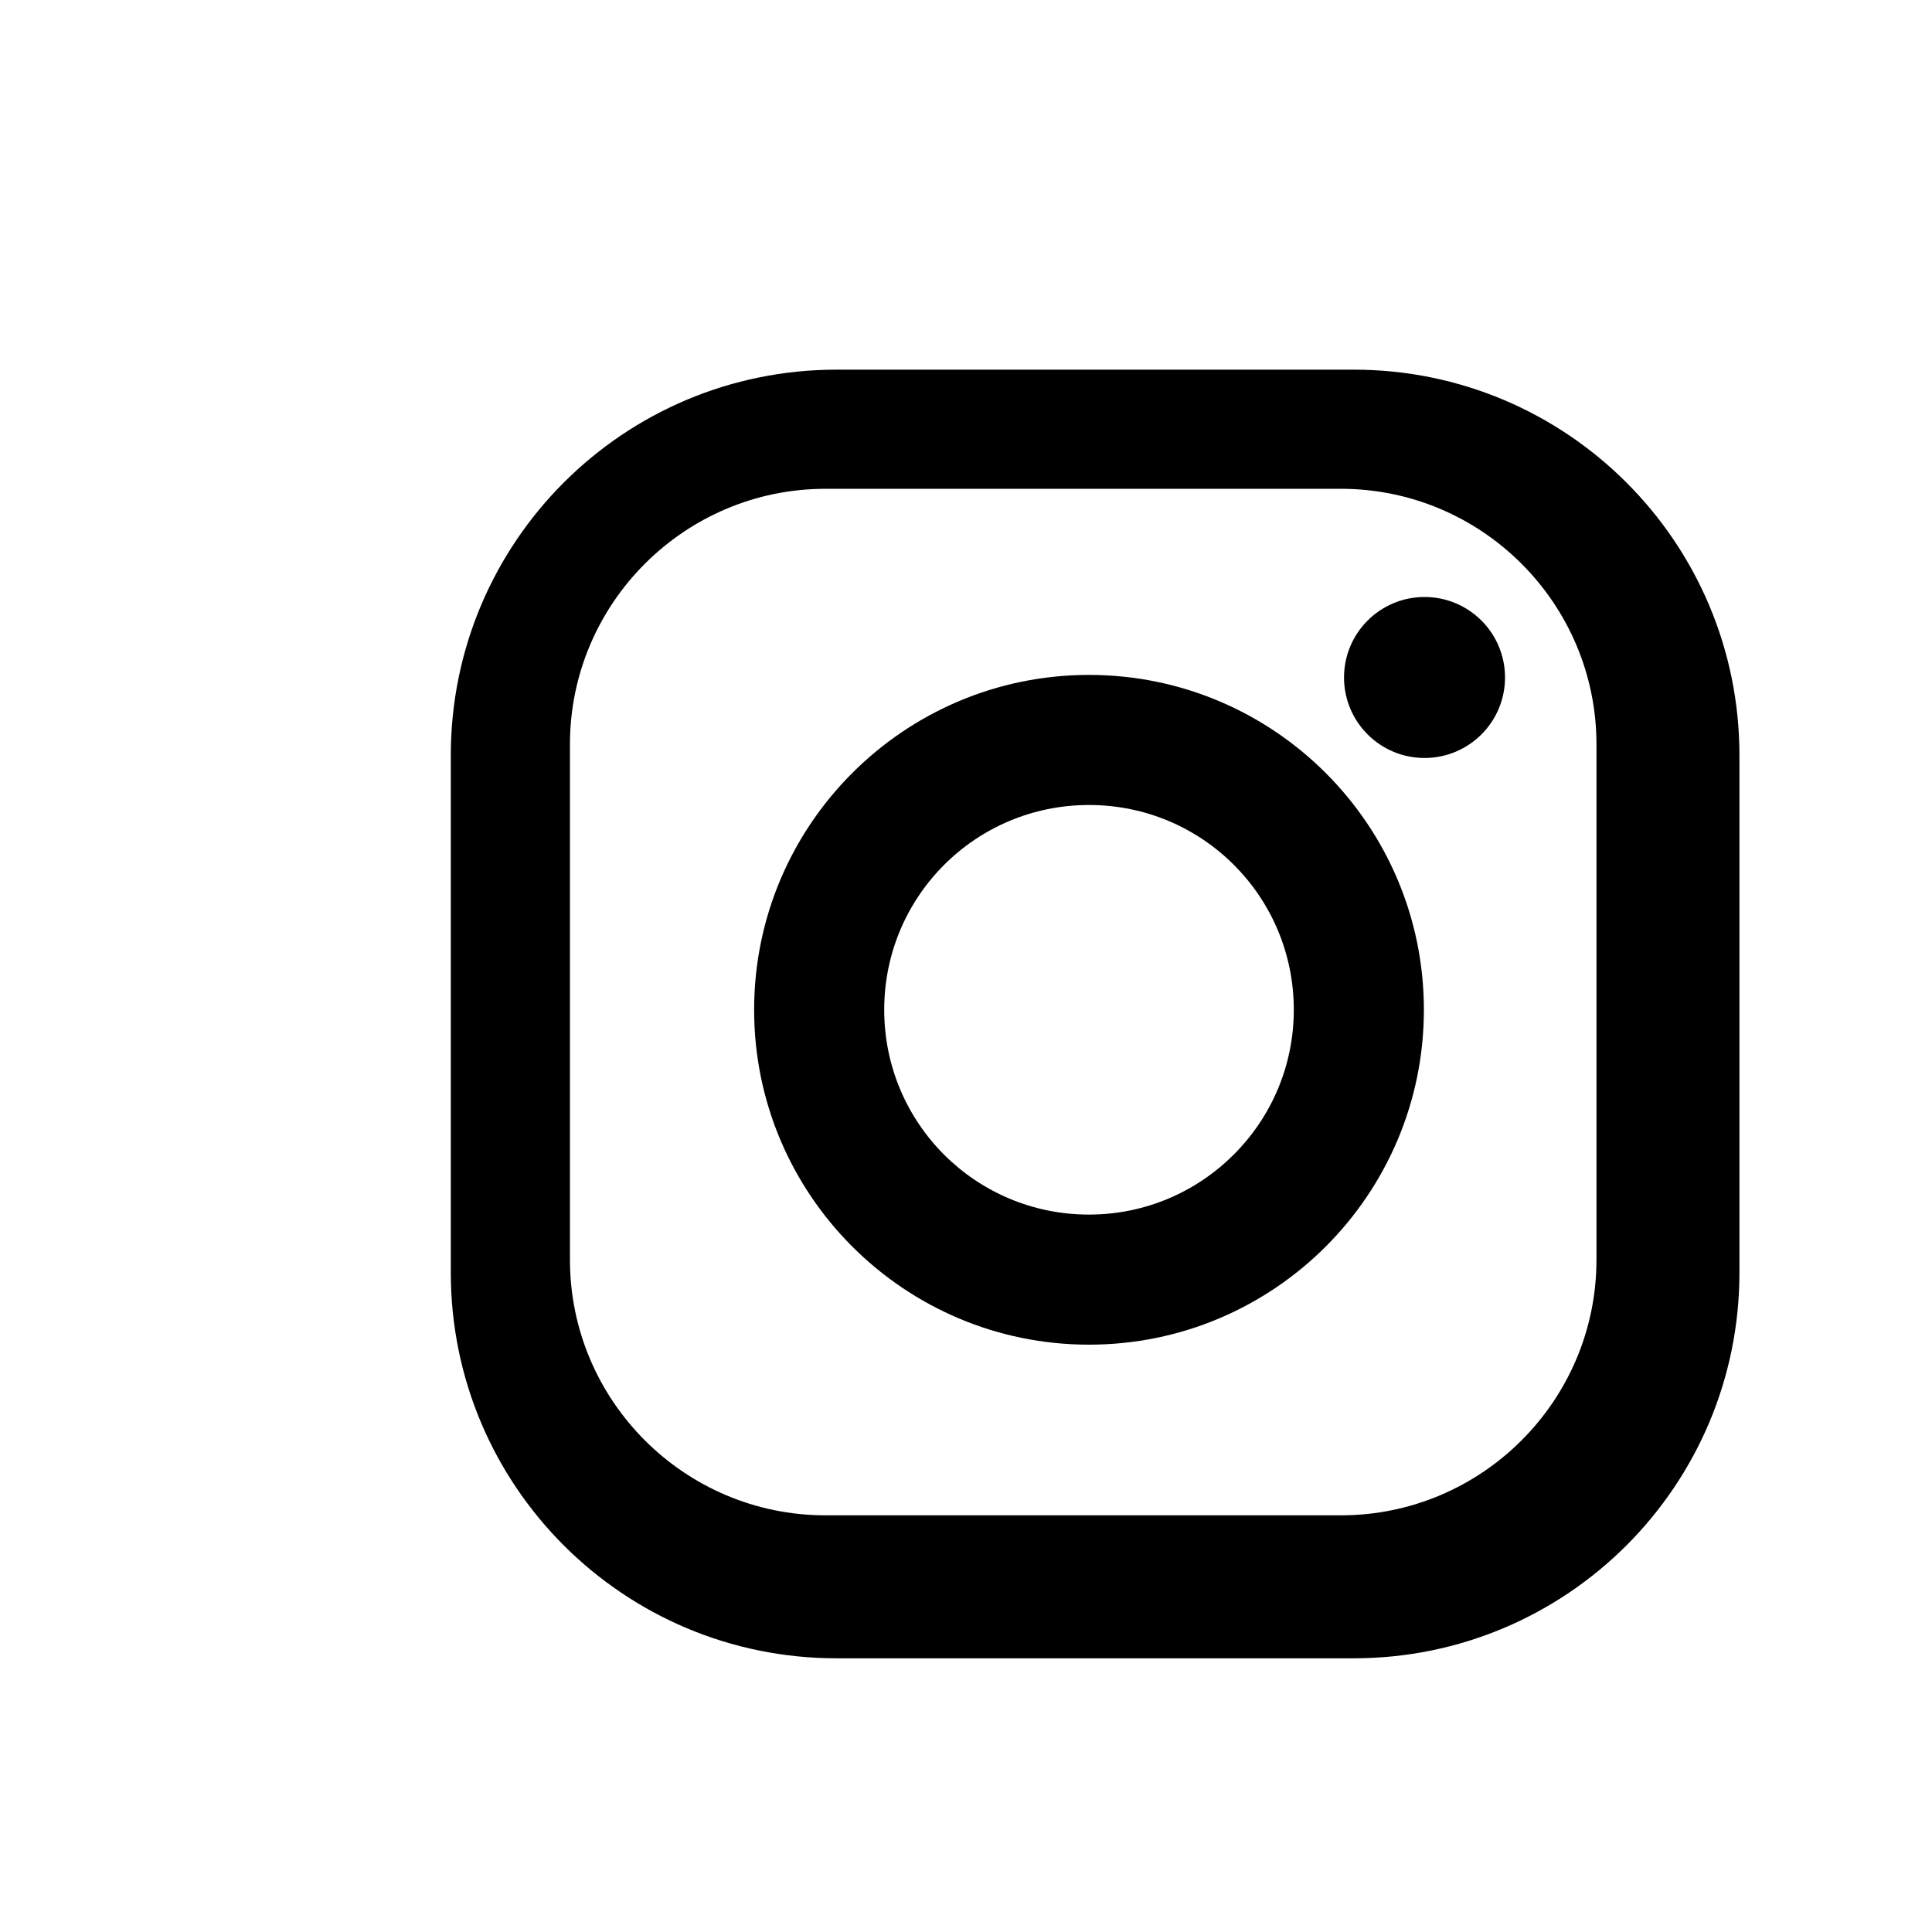 <svg version="1.1" id="Layer_1" xmlns="http://www.w3.org/2000/svg" xmlns:xlink="http://www.w3.org/1999/xlink" x="0px" y="0px"
	 viewBox="0 0 300 300" style="enable-background:new 0 0 300 300;" xml:space="preserve">
		<path id="XMLID_63_" class="st0" d="M270.1,117.3c0-33.1-26.8-59.9-59.9-59.9h-80.3c-33.1,0-59.9,26.8-59.9,59.9v80.3
			c0,33.1,26.8,59.9,59.9,59.9h80.3c33.1,0,59.9-26.8,59.9-59.9V117.3z M247.9,195.6c0,21.9-17.8,39.7-39.7,39.7h-80
			c-21.9,0-39.7-17.8-39.7-39.7v-80c0-21.9,17.8-39.7,39.7-39.7h80c21.9,0,39.7,17.8,39.7,39.7V195.6z"/>
		<path id="XMLID_60_" class="st0" d="M169.1,104.8c-28.7,0-52,23.3-52,52s23.3,52,52,52c28.7,0,52-23.3,52-52
			C221.1,128.1,197.8,104.8,169.1,104.8z M169.1,188.6c-17.6,0-31.8-14.2-31.8-31.8s14.2-31.8,31.8-31.8s31.8,14.2,31.8,31.8
			S186.6,188.6,169.1,188.6z"/>
		<circle id="XMLID_59_" class="st0" cx="221.2" cy="105.2" r="12.5"/>
</svg>
